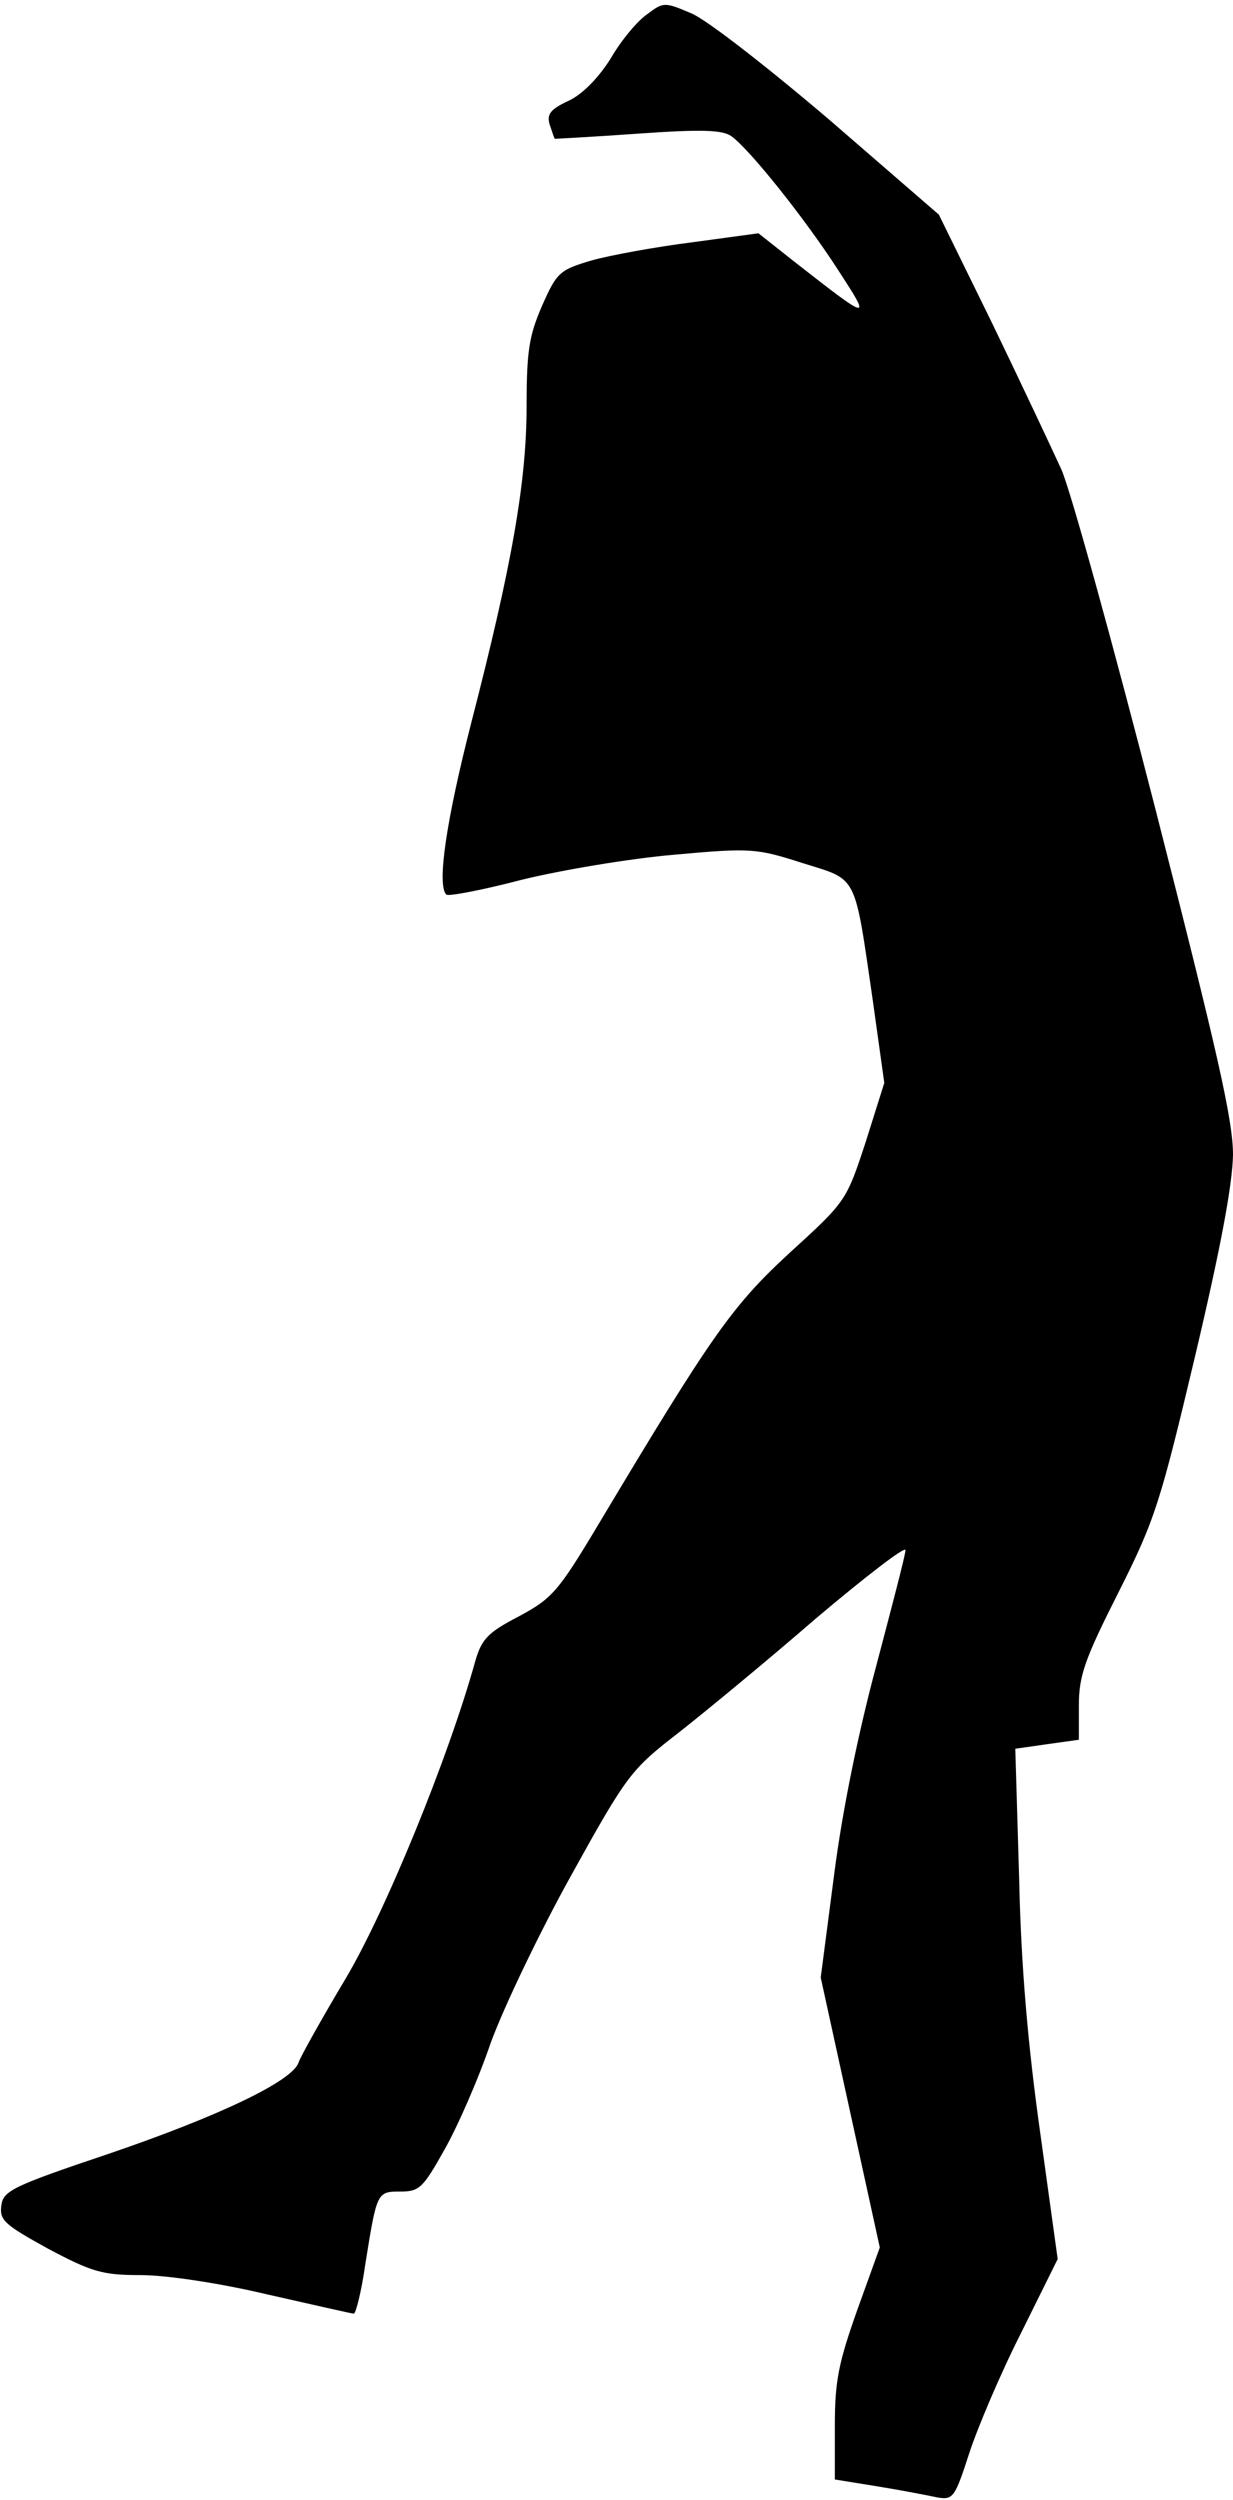 <?xml version="1.0" standalone="no"?>
<!DOCTYPE svg PUBLIC "-//W3C//DTD SVG 20010904//EN"
 "http://www.w3.org/TR/2001/REC-SVG-20010904/DTD/svg10.dtd">
<svg version="1.0" xmlns="http://www.w3.org/2000/svg"
 width="192pt" height="389pt" viewBox="0 0 192 389"
 preserveAspectRatio="xMidYMid meet">
<g transform="translate(0,389) scale(0.1,-0.1)"
fill="#000000" stroke="none">
<path fill="#000000" stroke="none" d="M1008 3868 c-15 -10 -41 -41 -57 -69
-19 -30 -44 -56 -66 -66 -28 -13 -34 -21 -29 -37 4 -12 7 -21 8 -22 0 0 59 3
129 8 99 7 132 6 146 -4 29 -21 115 -129 166 -208 52 -80 52 -81 -67 12 l-57
45 -103 -14 c-56 -7 -127 -20 -156 -28 -51 -15 -55 -19 -78 -71 -20 -46 -24
-70 -24 -156 0 -118 -23 -248 -86 -492 -39 -152 -54 -253 -39 -268 3 -3 56 7
117 23 61 15 168 33 237 39 121 11 129 10 201 -13 86 -27 80 -14 109 -213 l18
-129 -29 -92 c-30 -91 -30 -92 -118 -172 -90 -83 -121 -127 -297 -421 -64
-107 -73 -117 -125 -145 -48 -25 -58 -35 -68 -70 -42 -151 -140 -390 -202
-494 -37 -62 -70 -121 -73 -130 -9 -29 -125 -84 -295 -142 -152 -51 -165 -58
-168 -81 -3 -23 6 -30 73 -67 68 -36 84 -41 144 -41 39 0 121 -12 197 -30 71
-16 132 -30 135 -30 3 0 12 35 18 78 18 112 18 112 55 112 29 0 35 6 68 65 20
35 53 110 72 166 20 55 77 174 126 262 87 157 93 164 168 222 42 33 139 113
214 178 76 64 138 112 138 105 0 -7 -21 -87 -45 -178 -28 -104 -53 -225 -66
-326 l-21 -161 46 -210 46 -210 -35 -97 c-29 -82 -35 -110 -35 -180 l0 -84 68
-11 c37 -6 78 -14 92 -17 24 -4 27 0 49 68 13 40 49 125 81 188 l57 115 -27
195 c-19 135 -30 258 -33 397 l-6 202 49 7 50 7 0 53 c0 47 9 72 62 177 57
113 65 140 119 367 40 169 58 266 59 313 0 54 -24 159 -120 535 -66 257 -132
496 -147 531 -16 35 -65 139 -109 230 l-82 167 -171 148 c-94 80 -190 155
-214 165 -42 18 -44 18 -69 -1z"/>
</g>
</svg>
